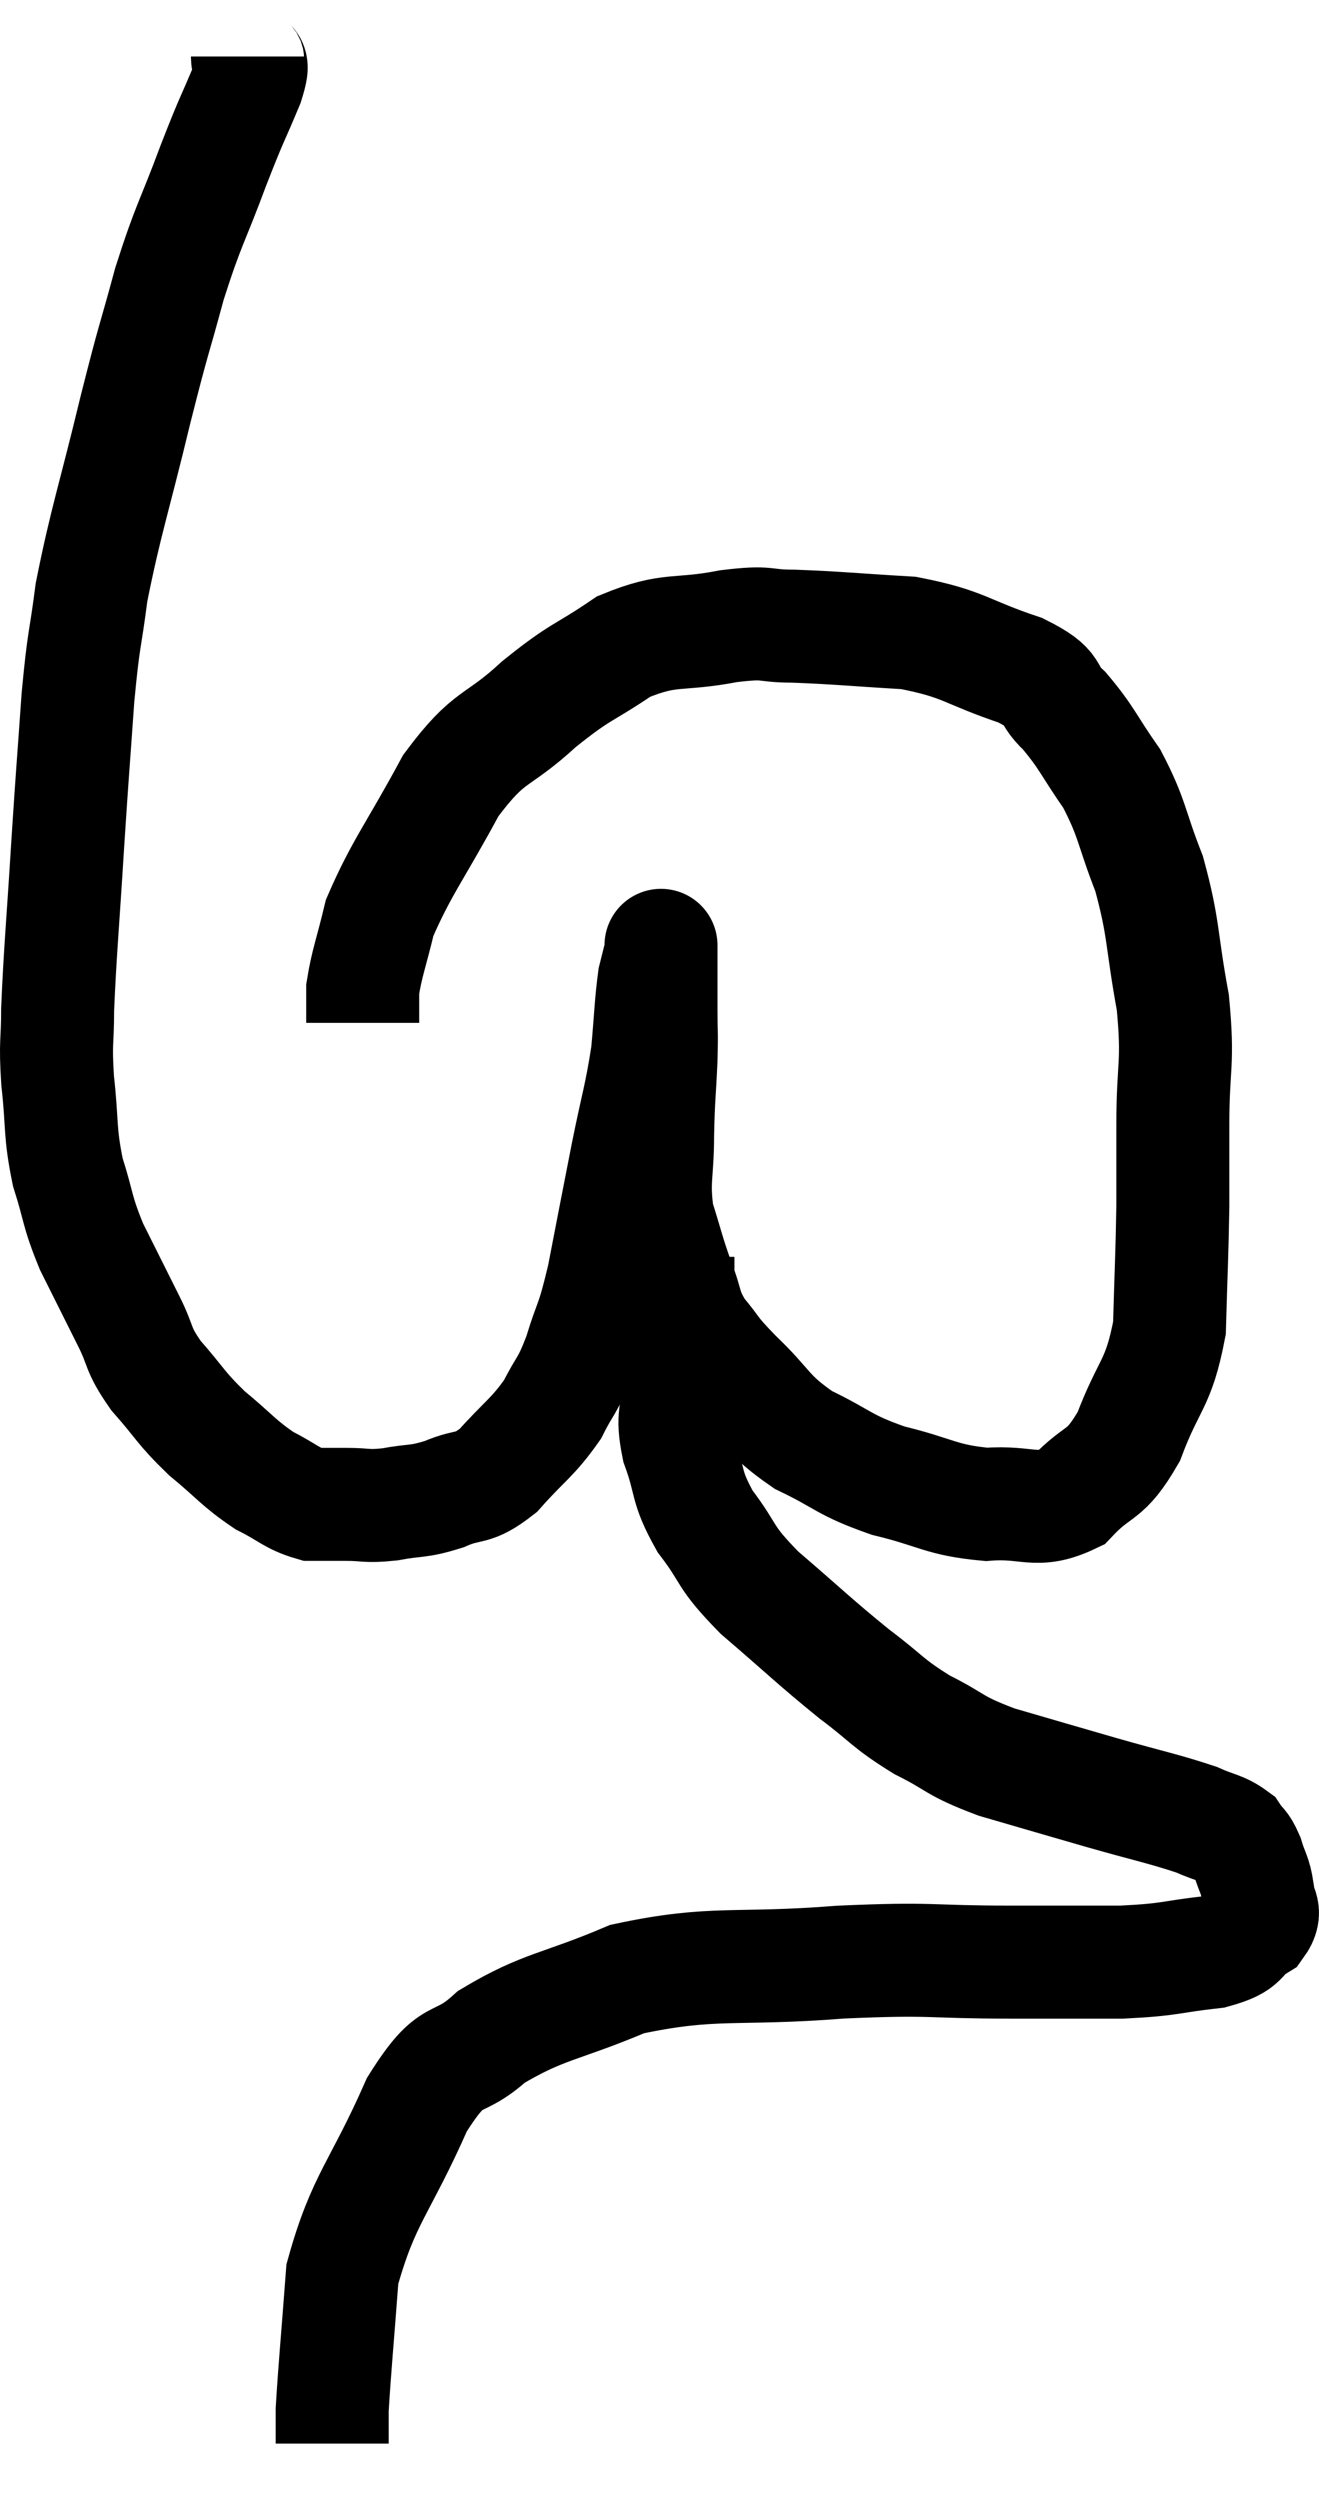 <svg xmlns="http://www.w3.org/2000/svg" viewBox="14.28 0.92 23.347 44.24" width="23.347" height="44.24"><path d="M 18.66 1.92 C 18.66 2.16, 18.81 1.92, 18.66 2.4 C 18.36 3.12, 18.405 2.955, 18.06 3.84 C 17.67 4.89, 17.625 4.86, 17.28 5.94 C 16.98 7.05, 17.025 6.795, 16.68 8.16 C 16.29 9.78, 16.155 10.125, 15.9 11.4 C 15.78 12.33, 15.765 12.15, 15.66 13.26 C 15.57 14.55, 15.57 14.46, 15.48 15.84 C 15.39 17.31, 15.345 17.73, 15.3 18.78 C 15.3 19.41, 15.255 19.32, 15.3 20.04 C 15.39 20.85, 15.33 20.925, 15.48 21.66 C 15.69 22.32, 15.63 22.32, 15.9 22.98 C 16.23 23.64, 16.275 23.73, 16.56 24.3 C 16.8 24.78, 16.695 24.765, 17.04 25.26 C 17.49 25.77, 17.46 25.815, 17.94 26.28 C 18.45 26.7, 18.495 26.805, 18.96 27.12 C 19.38 27.33, 19.44 27.435, 19.8 27.54 C 20.1 27.54, 20.055 27.54, 20.4 27.54 C 20.79 27.54, 20.745 27.585, 21.18 27.54 C 21.66 27.45, 21.66 27.51, 22.14 27.36 C 22.62 27.15, 22.62 27.315, 23.1 26.94 C 23.58 26.4, 23.7 26.37, 24.06 25.86 C 24.3 25.38, 24.315 25.485, 24.54 24.9 C 24.75 24.21, 24.75 24.405, 24.96 23.52 C 25.17 22.44, 25.185 22.35, 25.38 21.36 C 25.56 20.46, 25.62 20.34, 25.74 19.56 C 25.8 18.9, 25.8 18.69, 25.86 18.24 C 25.92 18, 25.95 17.88, 25.98 17.76 C 25.98 17.76, 25.98 17.76, 25.98 17.76 C 25.98 17.76, 25.98 17.505, 25.98 17.76 C 25.98 18.27, 25.98 18.3, 25.98 18.78 C 25.98 19.23, 25.995 19.125, 25.98 19.68 C 25.95 20.34, 25.935 20.31, 25.92 21 C 25.92 21.72, 25.83 21.795, 25.92 22.44 C 26.1 23.01, 26.1 23.07, 26.28 23.58 C 26.46 24.03, 26.385 24.06, 26.64 24.48 C 26.97 24.87, 26.835 24.78, 27.3 25.26 C 27.9 25.83, 27.825 25.935, 28.5 26.4 C 29.25 26.76, 29.19 26.835, 30 27.12 C 30.87 27.33, 30.93 27.465, 31.74 27.54 C 32.49 27.48, 32.61 27.72, 33.24 27.42 C 33.75 26.88, 33.825 27.09, 34.26 26.34 C 34.62 25.38, 34.785 25.44, 34.98 24.42 C 35.01 23.34, 35.025 23.16, 35.04 22.26 C 35.04 21.54, 35.04 21.72, 35.04 20.82 C 35.04 19.74, 35.145 19.77, 35.04 18.66 C 34.83 17.52, 34.89 17.37, 34.62 16.38 C 34.29 15.54, 34.335 15.42, 33.96 14.7 C 33.54 14.1, 33.525 13.98, 33.12 13.5 C 32.73 13.14, 33.03 13.125, 32.34 12.78 C 31.35 12.45, 31.365 12.315, 30.36 12.12 C 29.34 12.06, 29.115 12.03, 28.32 12 C 27.75 12, 27.93 11.91, 27.18 12 C 26.25 12.18, 26.16 12.015, 25.32 12.36 C 24.57 12.87, 24.585 12.765, 23.82 13.38 C 23.04 14.1, 22.965 13.875, 22.26 14.82 C 21.63 15.99, 21.39 16.26, 21 17.16 C 20.85 17.79, 20.775 17.955, 20.7 18.42 C 20.7 18.72, 20.7 18.87, 20.7 19.02 L 20.7 19.02" fill="none" stroke="black" stroke-width="2"></path><path d="M 26.28 23.16 C 26.28 23.37, 26.28 23.31, 26.28 23.58 C 26.28 23.91, 26.28 23.775, 26.28 24.24 C 26.28 24.84, 26.28 24.87, 26.28 25.44 C 26.28 25.98, 26.16 25.92, 26.28 26.52 C 26.52 27.18, 26.4 27.195, 26.76 27.84 C 27.24 28.47, 27.06 28.425, 27.72 29.1 C 28.56 29.82, 28.68 29.955, 29.4 30.54 C 30 30.99, 29.97 31.05, 30.6 31.44 C 31.26 31.77, 31.125 31.8, 31.92 32.1 C 32.85 32.37, 32.895 32.385, 33.78 32.64 C 34.62 32.88, 34.875 32.925, 35.46 33.12 C 35.79 33.27, 35.895 33.255, 36.12 33.42 C 36.24 33.6, 36.255 33.54, 36.36 33.78 C 36.45 34.08, 36.495 34.08, 36.54 34.38 C 36.54 34.68, 36.735 34.71, 36.54 34.98 C 36.15 35.22, 36.36 35.295, 35.76 35.46 C 34.95 35.55, 35.04 35.595, 34.14 35.64 C 33.15 35.64, 33.405 35.64, 32.16 35.64 C 30.66 35.64, 30.855 35.565, 29.16 35.64 C 27.27 35.79, 26.925 35.61, 25.38 35.94 C 24.18 36.45, 23.91 36.405, 22.98 36.96 C 22.32 37.56, 22.32 37.11, 21.66 38.16 C 21 39.66, 20.715 39.81, 20.34 41.16 C 20.25 42.36, 20.205 42.81, 20.16 43.56 C 20.16 43.86, 20.16 44.01, 20.16 44.16 C 20.16 44.16, 20.16 44.16, 20.16 44.16 L 20.16 44.16" fill="none" stroke="black" stroke-width="2"></path></svg>